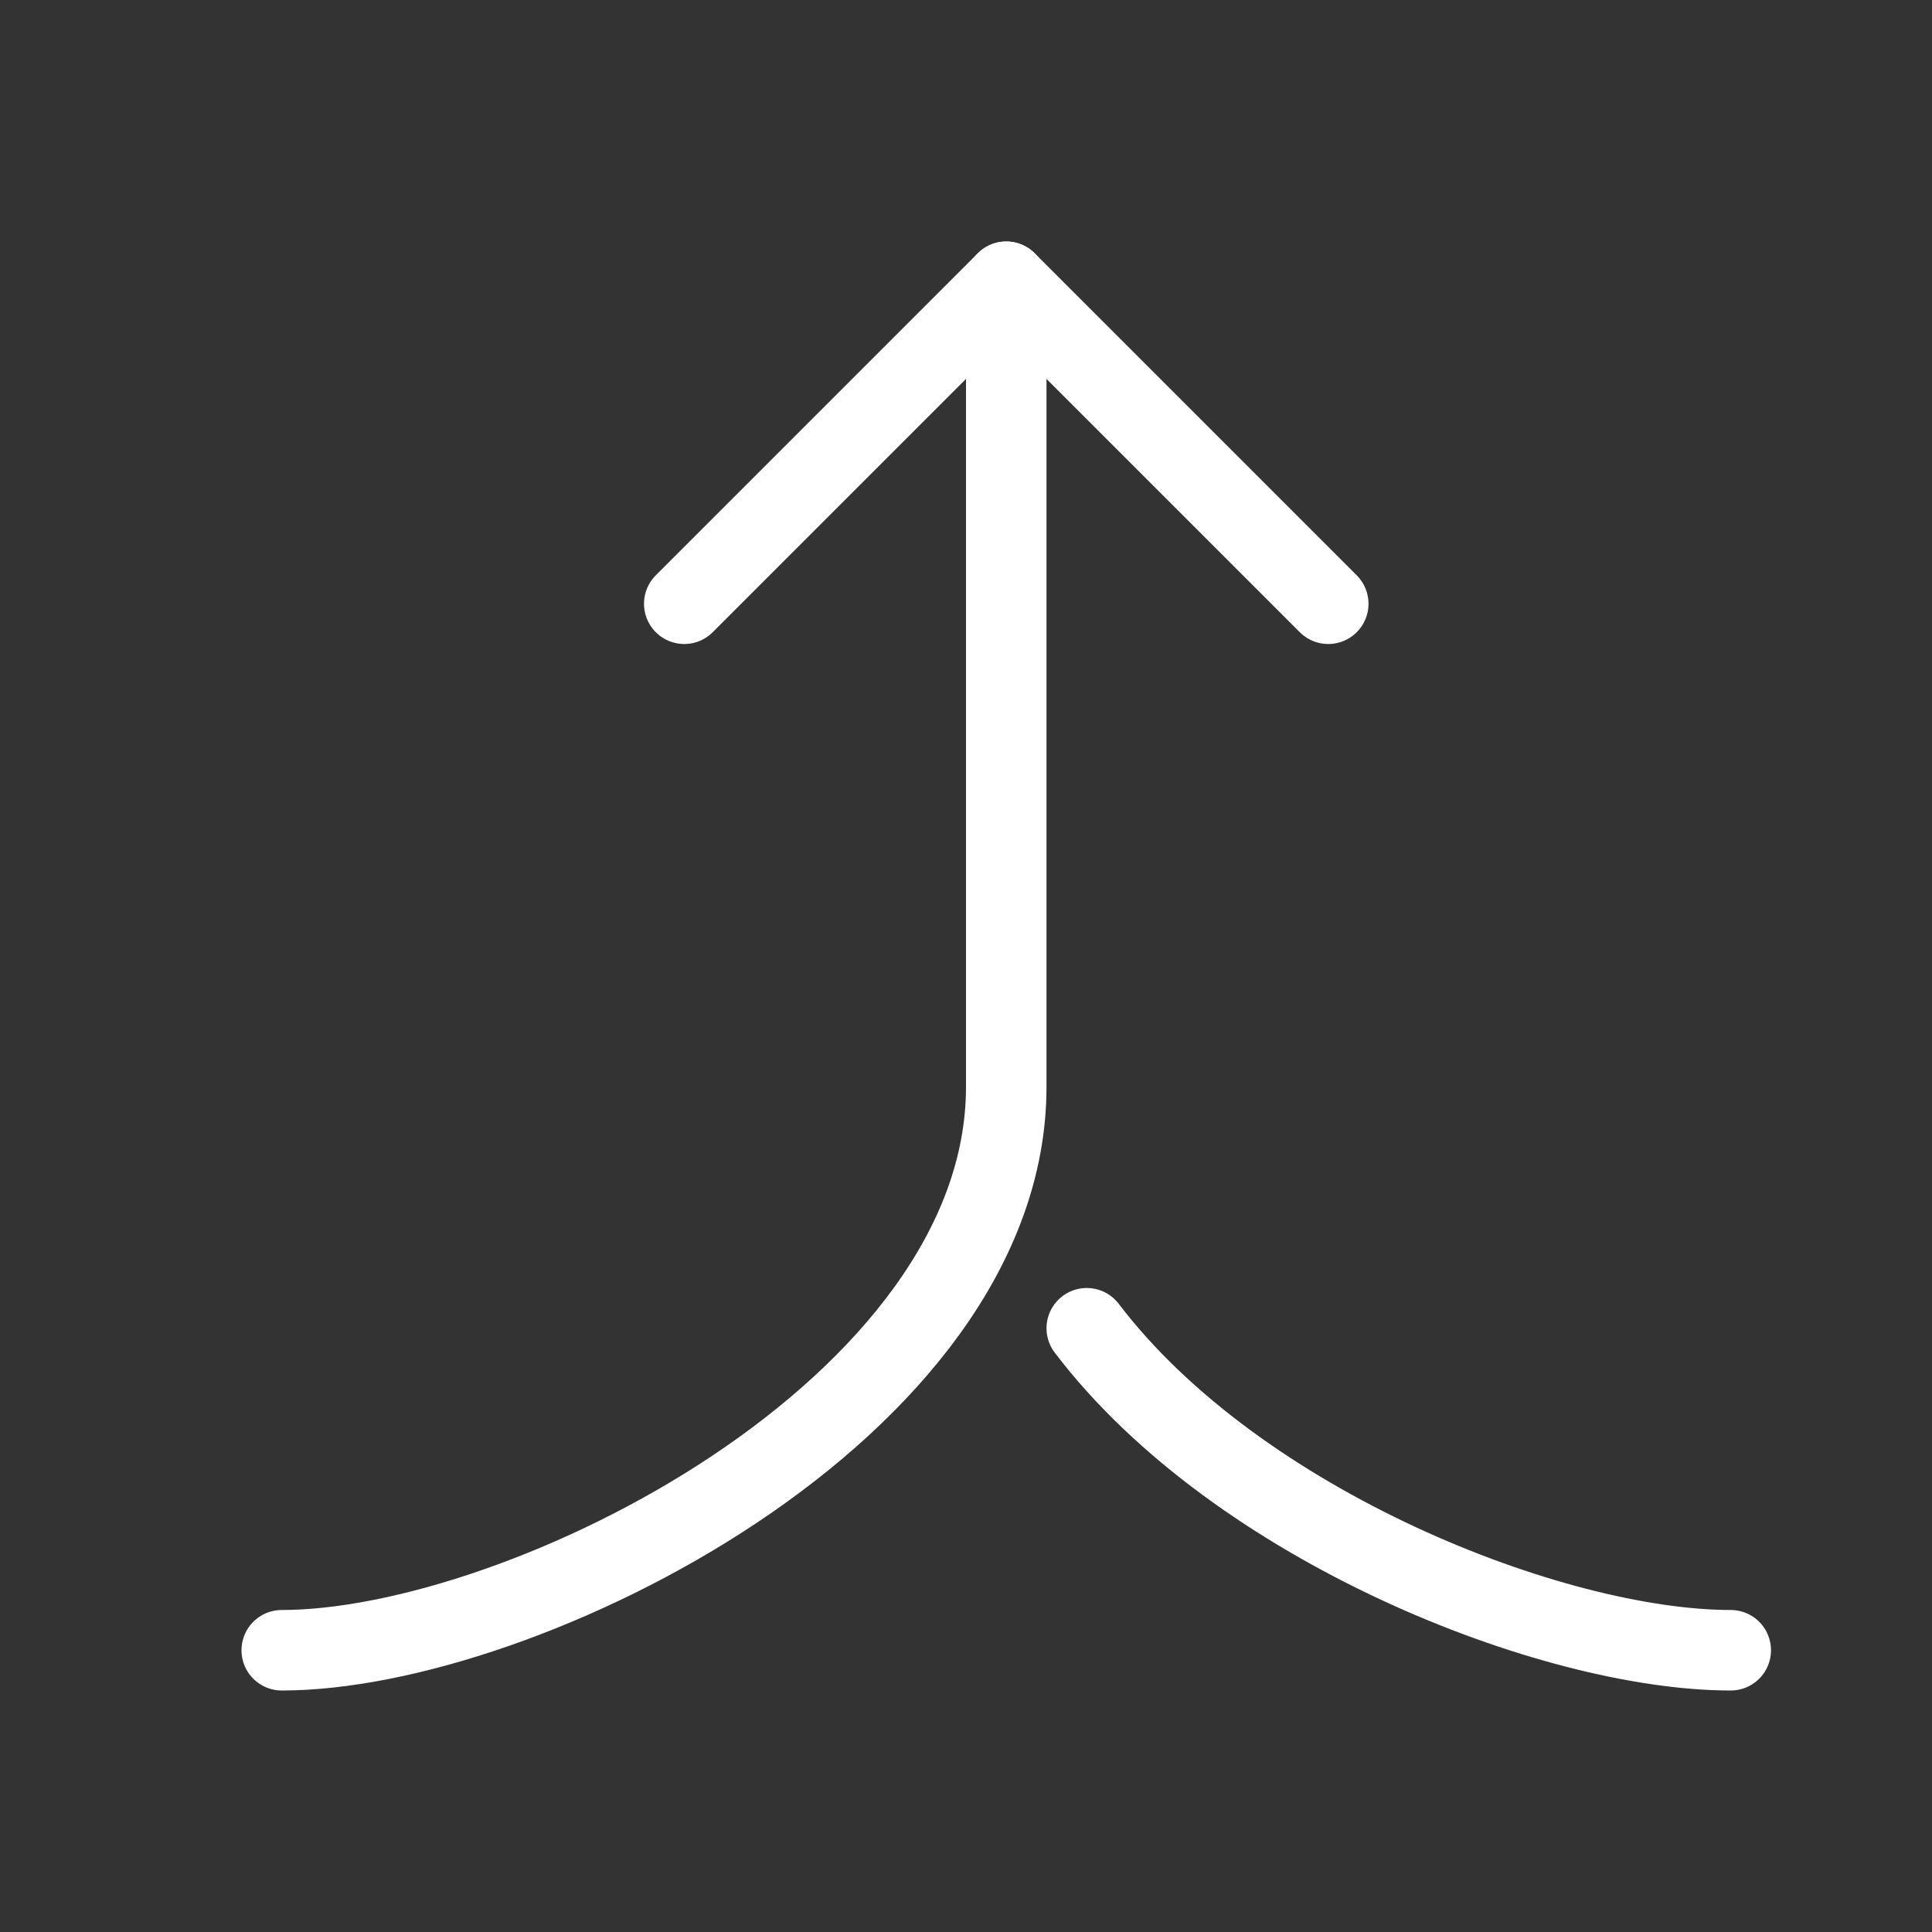 <svg xmlns="http://www.w3.org/2000/svg" width="24" height="24" fill="none" viewBox="0 0 24 24">
  <rect x="0" y="0" width="24" height="24" fill="#333333" stroke="none"/>
  <g class="Name=ActionMerge">
    <path stroke="#fff" stroke-linecap="round" stroke-linejoin="round" d="M3.5 20.5c3 0 9-3 9-7v-10m9 17c-2.21 0-6.13-1.54-8-4" class="icon-primary-stroke"/>
    <path stroke="#fff" stroke-linecap="round" stroke-linejoin="round" d="m8.5 7.5 4-4 4 4" class="icon-primary-stroke"/>
  </g>
</svg>

